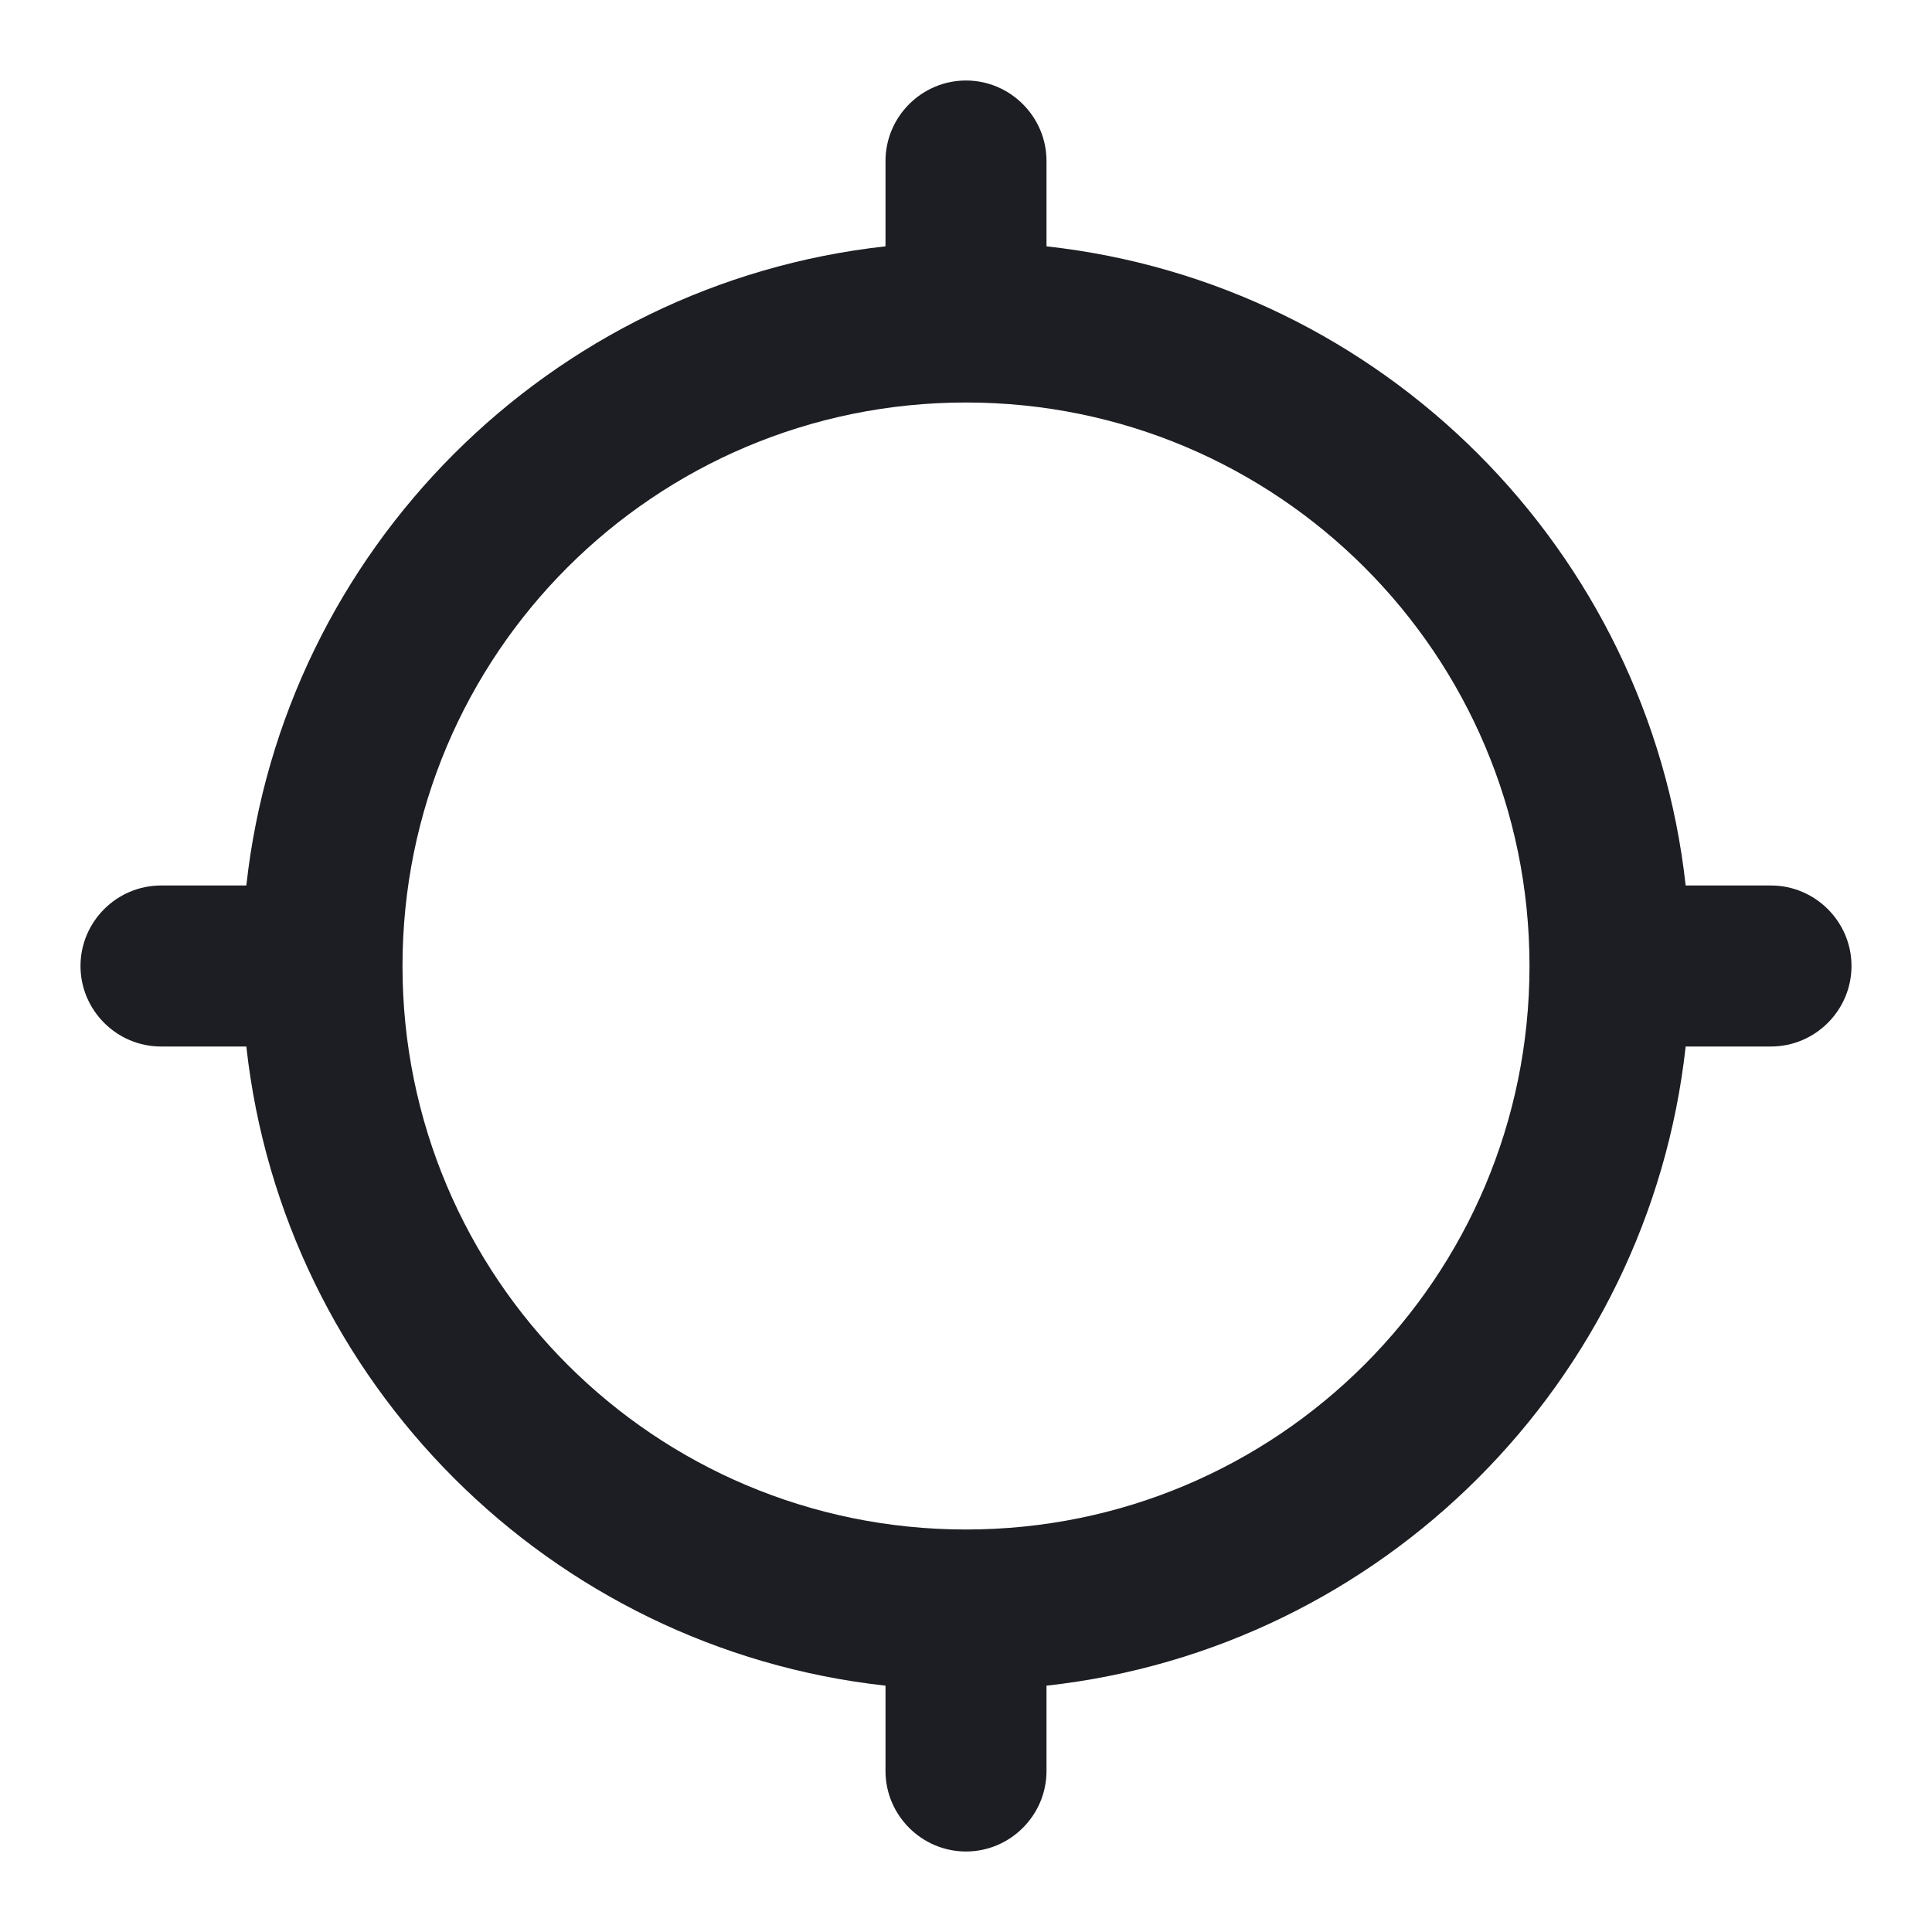 <svg width="1200" height="1200" viewBox="0 0 1200 1200" fill="none" xmlns="http://www.w3.org/2000/svg"><g clip-path="url(#clip0_231_4432)"><path d="M1047 550C1024 341.5 858.5 176 650 153V100C650 72.5 627.5 50 600 50C572.5 50 550 72.5 550 100V153C341.5 176 176 341.5 153 550H100C72.5 550 50 572.5 50 600C50 627.5 72.5 650 100 650H153C176 858.5 341.5 1024 550 1047V1100C550 1127.5 572.5 1150 600 1150C627.5 1150 650 1127.5 650 1100V1047C858.5 1024 1024 858.5 1047 650H1100C1127.5 650 1150 627.5 1150 600C1150 572.5 1127.5 550 1100 550H1047ZM600 950C406.5 950 250 793.5 250 600C250 406.5 406.5 250 600 250C793.5 250 950 406.5 950 600C950 793.5 793.5 950 600 950Z" fill="#1D1E23"/></g><defs><clipPath id="clip0_231_4432"><path width="24" fill="white" d="M0 0H1200V1200H0V0z"/></clipPath></defs></svg>